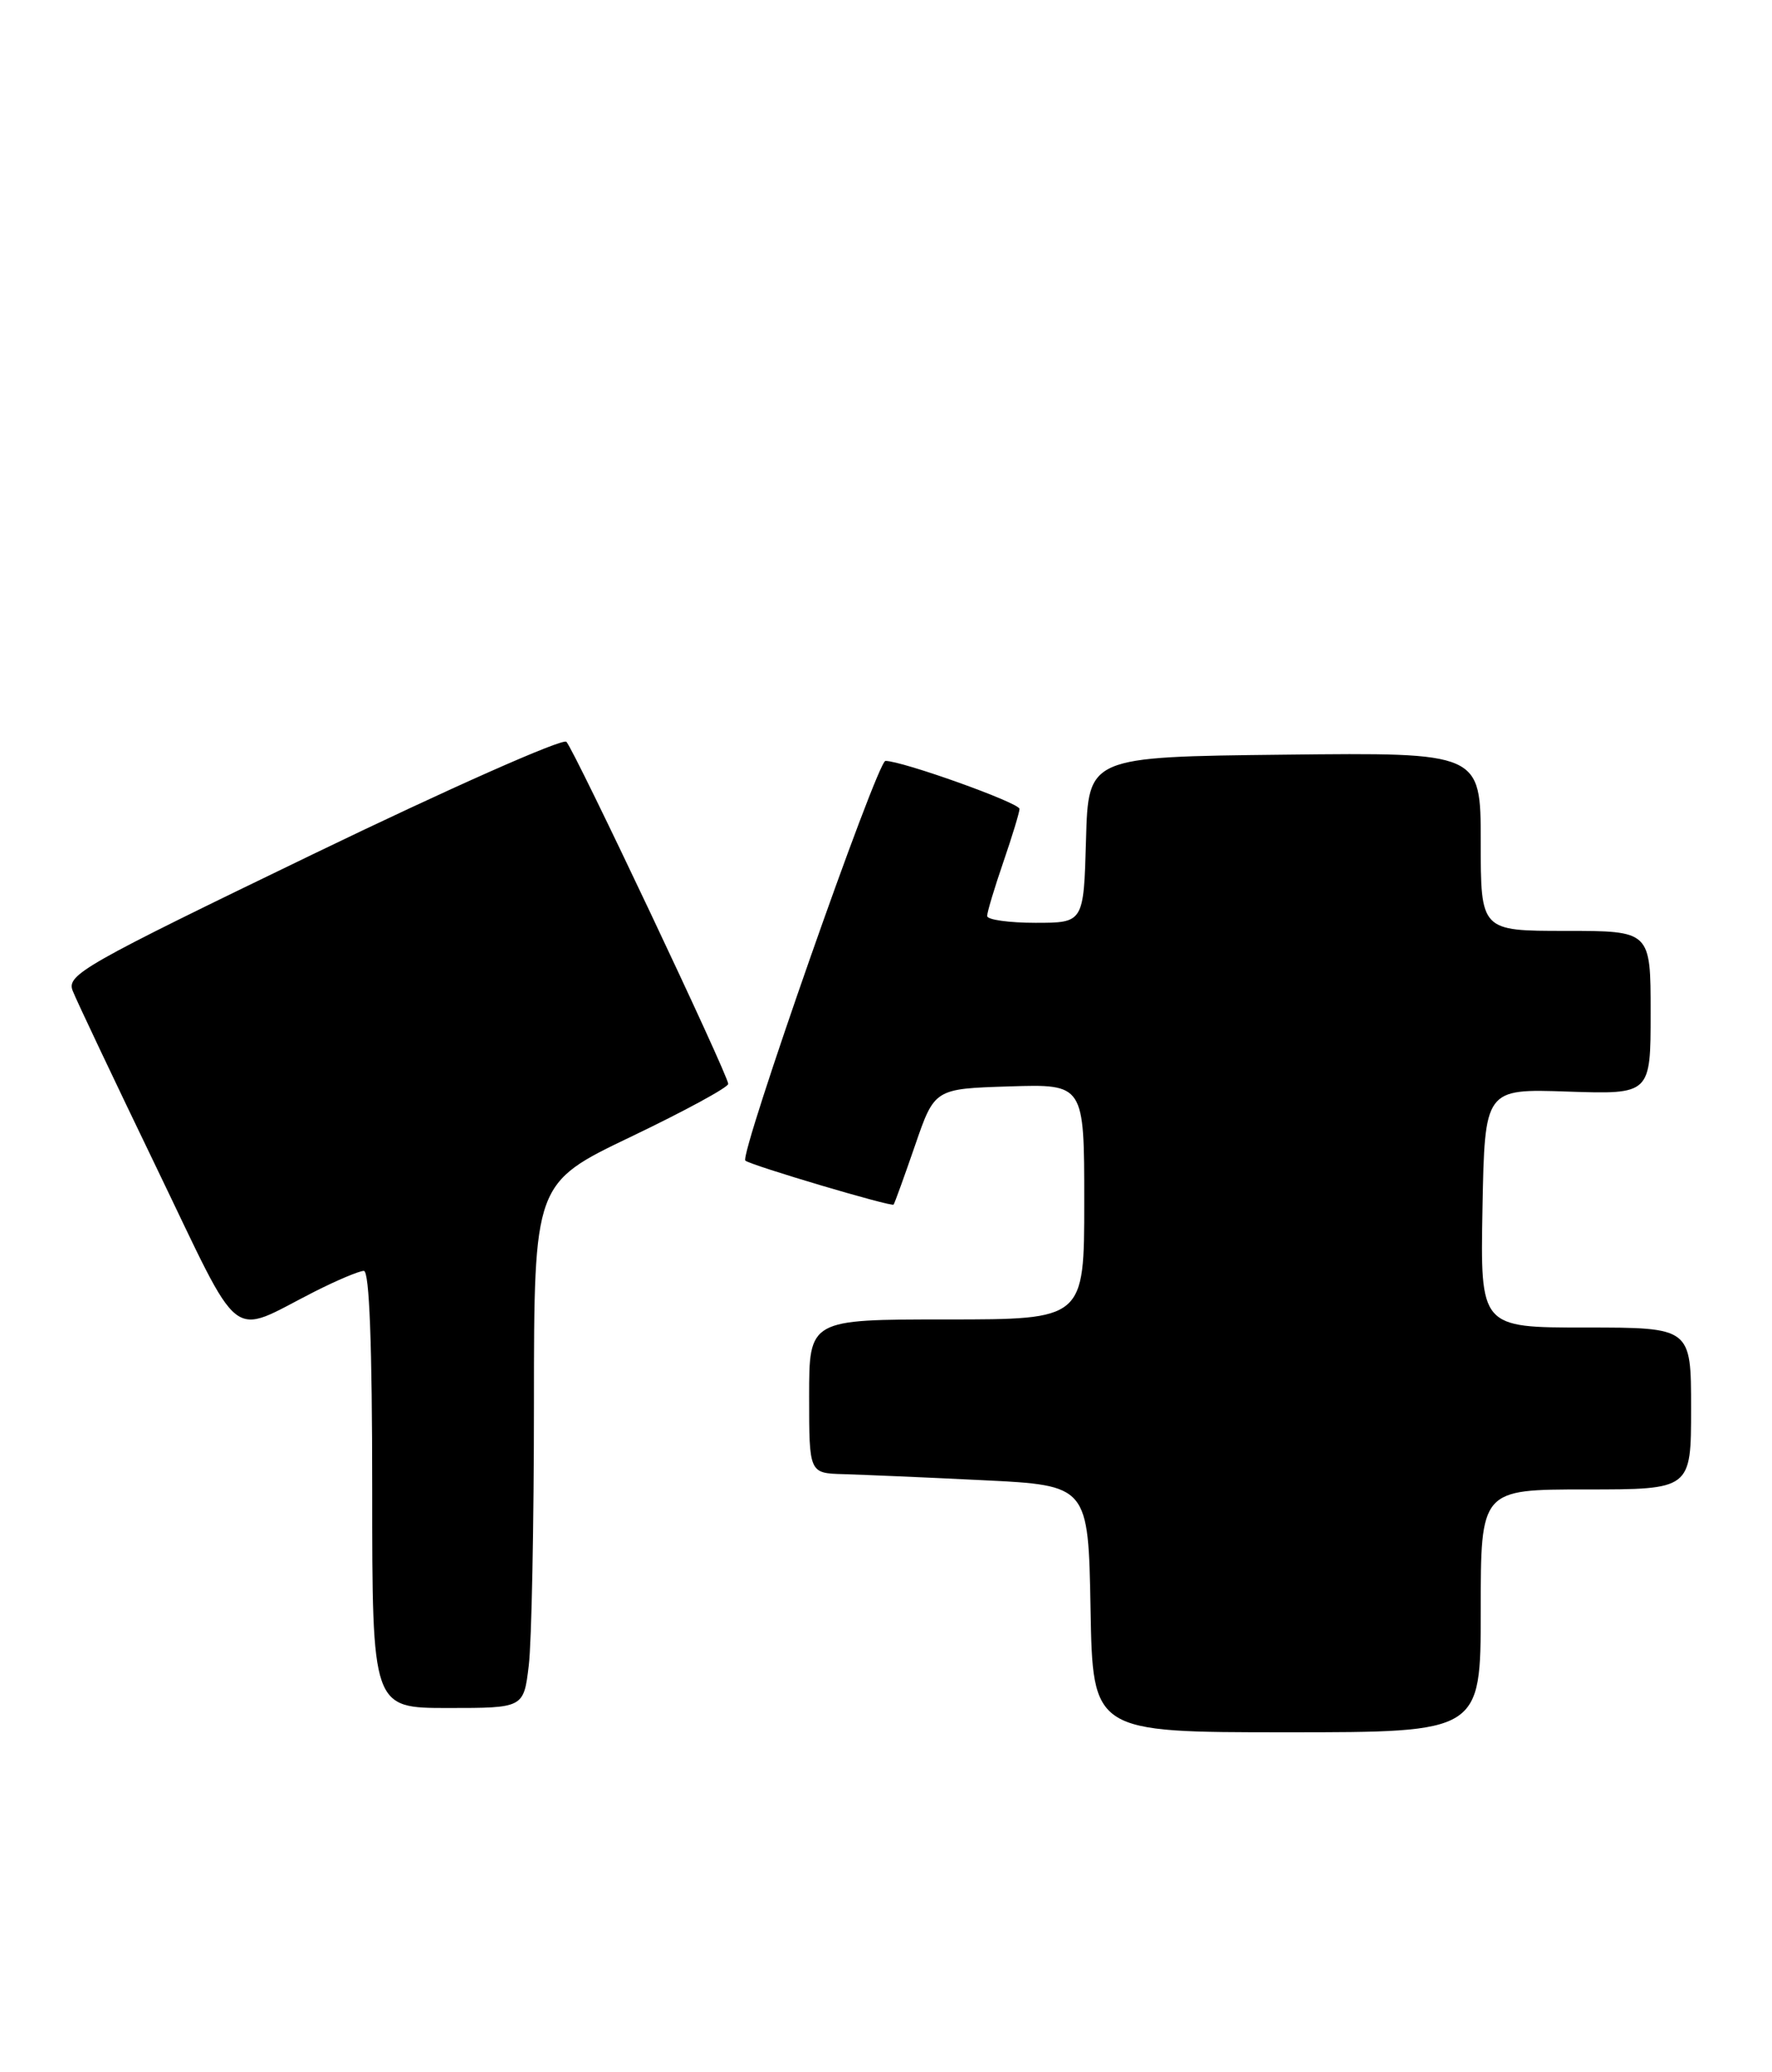 <?xml version="1.0" encoding="UTF-8" standalone="no"?>
<!DOCTYPE svg PUBLIC "-//W3C//DTD SVG 1.1//EN" "http://www.w3.org/Graphics/SVG/1.1/DTD/svg11.dtd" >
<svg xmlns="http://www.w3.org/2000/svg" xmlns:xlink="http://www.w3.org/1999/xlink" version="1.1" viewBox="0 0 219 256">
 <g >
 <path fill="currentColor"
d=" M 183.00 199.00 C 183.00 184.00 183.00 184.00 196.00 184.00 C 209.00 184.00 209.00 184.00 209.00 174.00 C 209.00 164.00 209.00 164.00 195.97 164.00 C 182.95 164.00 182.95 164.00 183.22 149.25 C 183.50 134.50 183.50 134.50 193.75 134.85 C 204.00 135.19 204.00 135.19 204.00 125.10 C 204.00 115.00 204.00 115.00 193.50 115.00 C 183.00 115.00 183.00 115.00 183.00 103.98 C 183.00 92.96 183.00 92.96 158.75 93.23 C 134.50 93.50 134.50 93.50 134.22 103.75 C 133.93 114.00 133.93 114.00 127.97 114.00 C 124.68 114.00 122.00 113.62 122.00 113.16 C 122.00 112.69 122.90 109.70 124.00 106.50 C 125.10 103.30 126.00 100.34 126.00 99.93 C 126.00 99.18 111.52 94.00 109.43 94.00 C 108.41 94.00 91.32 142.73 92.12 143.38 C 92.86 143.98 110.21 149.13 110.44 148.81 C 110.57 148.64 111.76 145.35 113.09 141.50 C 115.50 134.50 115.50 134.50 124.75 134.21 C 134.00 133.92 134.00 133.92 134.00 148.46 C 134.00 163.00 134.00 163.00 117.00 163.00 C 100.00 163.00 100.00 163.00 100.00 172.50 C 100.00 182.00 100.00 182.00 104.25 182.11 C 106.59 182.18 114.35 182.51 121.50 182.86 C 134.50 183.50 134.50 183.50 134.78 198.75 C 135.05 214.00 135.05 214.00 159.03 214.00 C 183.00 214.00 183.00 214.00 183.00 199.00 Z  M 65.35 205.75 C 65.70 202.86 65.99 188.27 65.99 173.33 C 66.00 146.16 66.00 146.16 78.00 140.42 C 84.60 137.26 90.00 134.33 90.00 133.90 C 90.00 132.82 71.01 92.70 70.00 91.64 C 69.55 91.17 55.45 97.42 38.67 105.53 C 10.33 119.22 8.21 120.42 8.98 122.39 C 9.43 123.55 14.10 133.39 19.34 144.25 C 30.13 166.59 28.11 165.02 38.90 159.55 C 41.67 158.15 44.40 157.00 44.97 157.00 C 45.65 157.00 46.00 166.09 46.00 184.00 C 46.00 211.00 46.00 211.00 55.36 211.00 C 64.72 211.00 64.72 211.00 65.35 205.75 Z "/>
</g>
</svg>